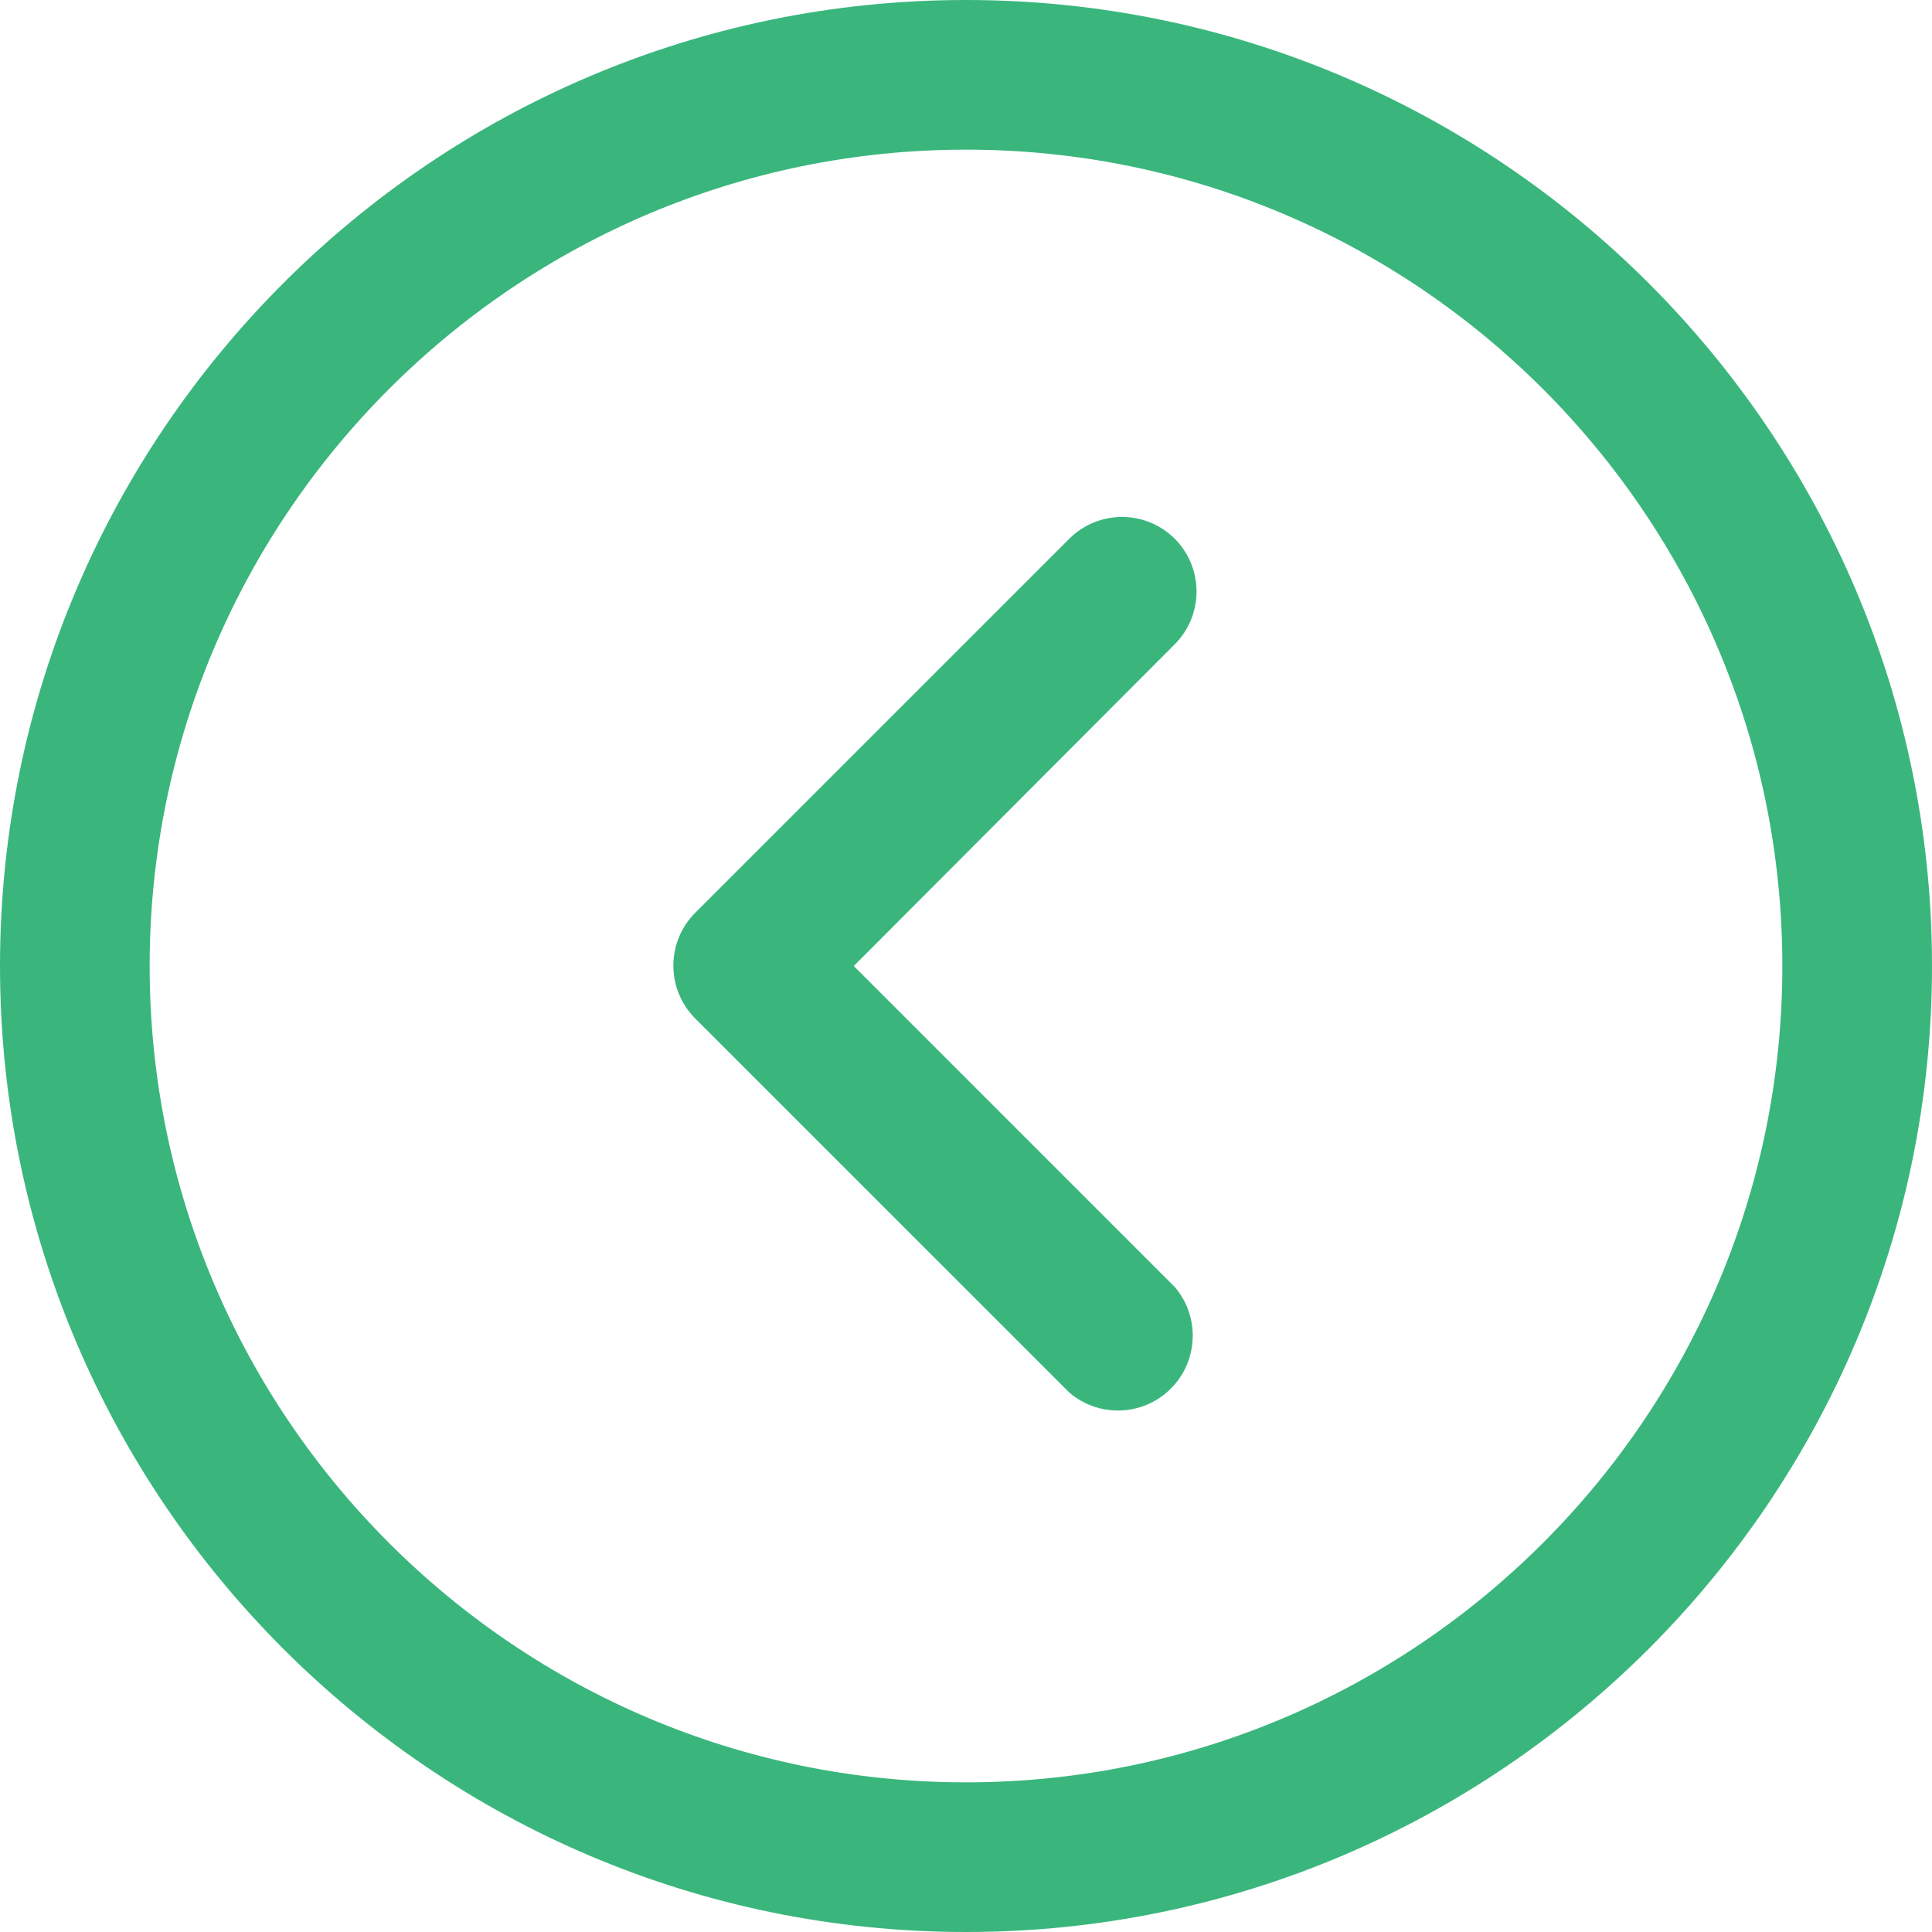 <svg width="50" height="50" viewBox="0 0 50 50" fill="none" xmlns="http://www.w3.org/2000/svg">
<path d="M0 25C0 38.786 11.214 50 25 50C38.786 50 50 38.786 50 25C50 11.214 38.784 -6.51309e-07 25 0C11.216 6.51309e-07 0 11.214 0 25ZM46.127 25C46.127 36.648 36.65 46.127 25 46.127C13.35 46.127 3.873 36.648 3.873 25C3.873 13.35 13.35 3.873 25 3.873C36.65 3.873 46.127 13.352 46.127 25Z" fill="#3AB67D"/>
<path d="M27.673 13.943L17.99 23.625C17.239 24.381 17.239 25.601 17.99 26.356L27.673 36.038C28.397 36.66 29.468 36.66 30.192 36.038C31.003 35.343 31.098 34.119 30.403 33.308L22.096 25L30.403 16.673C31.154 15.918 31.154 14.698 30.403 13.943C29.648 13.191 28.428 13.191 27.673 13.943Z" fill="#3AB67D"/>
</svg>

